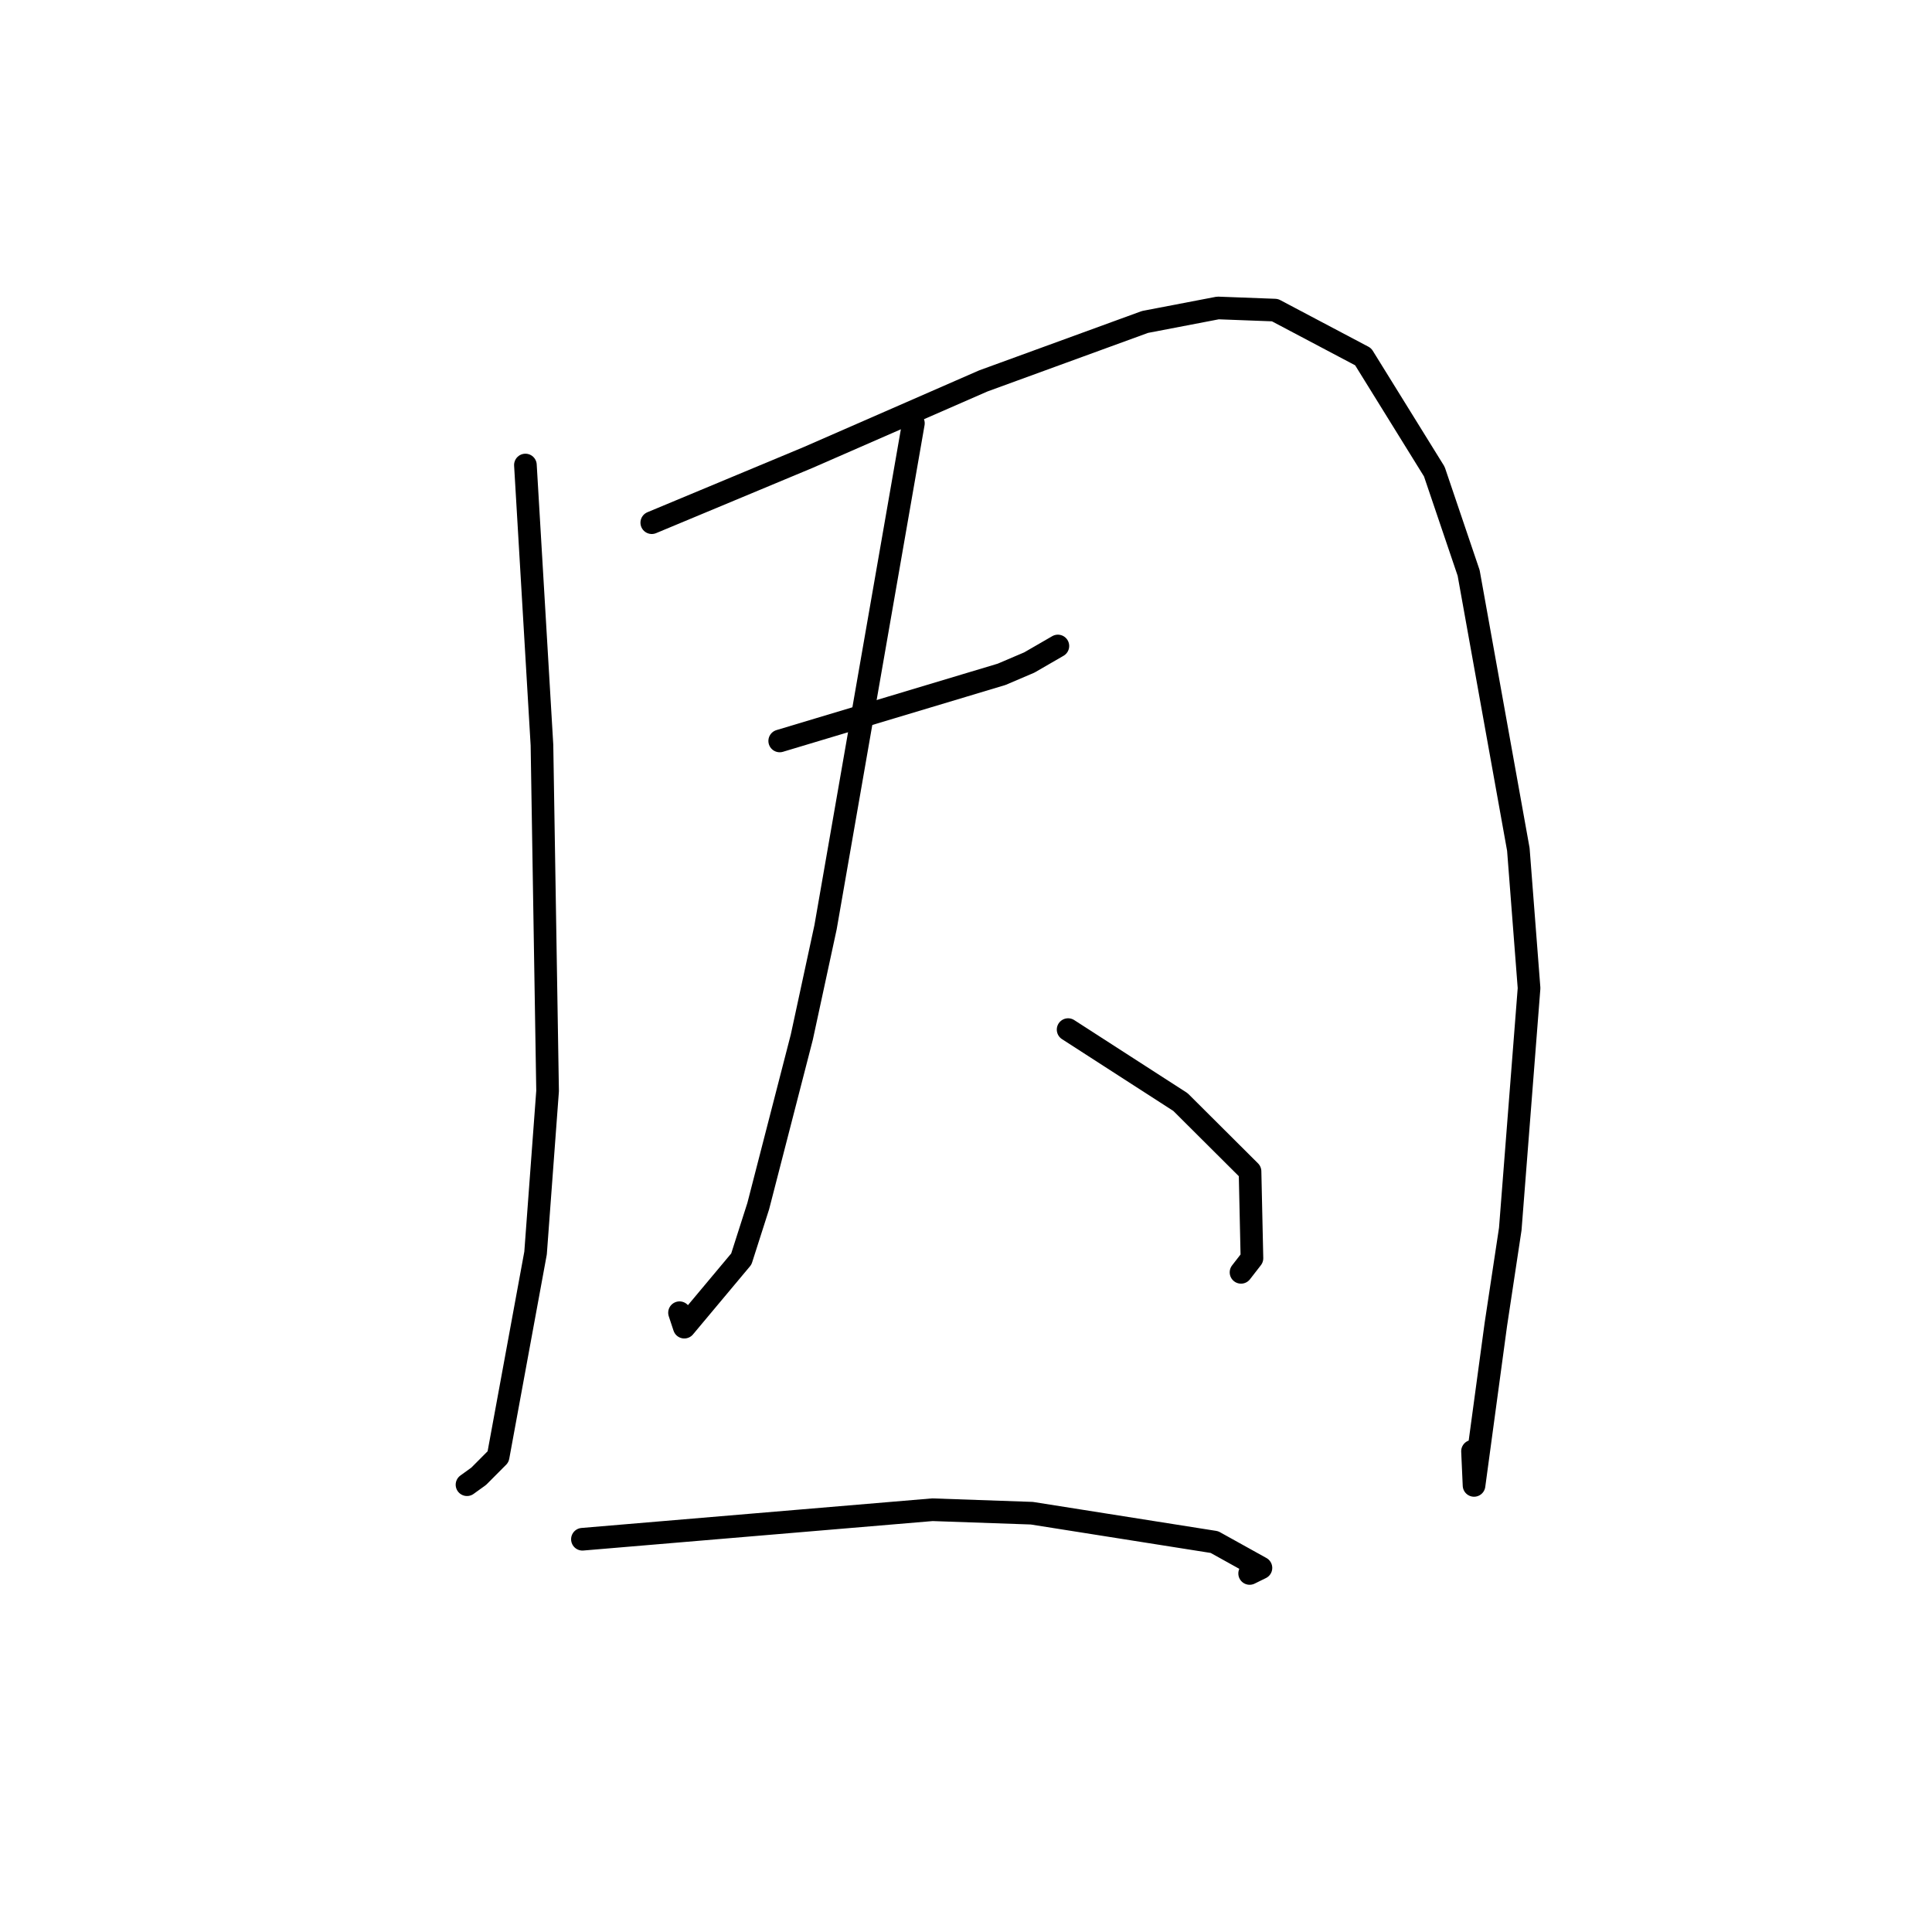 <?xml version="1.0" standalone="no"?>
    <svg width="256" height="256" xmlns="http://www.w3.org/2000/svg" version="1.1">
    <polyline stroke="black" stroke-width="3" stroke-linecap="round" fill="transparent" stroke-linejoin="round" points="69.619 61.618 70.716 80.174 71.813 98.73 72.558 144.562 70.965 166.034 66.002 193.028 63.432 195.611 62.021 196.629 61.88 196.731 " />
        <polyline stroke="black" stroke-width="3" stroke-linecap="round" fill="transparent" stroke-linejoin="round" points="86.364 69.258 96.702 64.947 107.04 60.636 130.288 50.476 151.719 42.66 161.384 40.806 168.937 41.091 180.624 47.268 190.054 62.49 194.603 75.921 201.189 112.549 202.608 130.932 200.119 162.849 198.207 175.497 195.318 196.824 195.115 192.297 " />
        <polyline stroke="black" stroke-width="3" stroke-linecap="round" fill="transparent" stroke-linejoin="round" points="103.316 98.179 118.016 93.766 132.716 89.352 136.389 87.785 139.945 85.73 140.174 85.597 " />
        <polyline stroke="black" stroke-width="3" stroke-linecap="round" fill="transparent" stroke-linejoin="round" points="121.03 56.087 115.209 89.478 109.389 122.87 106.246 137.417 100.471 159.816 98.229 166.826 90.673 175.855 90.039 173.942 " />
        <polyline stroke="black" stroke-width="3" stroke-linecap="round" fill="transparent" stroke-linejoin="round" points="141.53 136.428 148.972 141.228 156.414 146.027 165.636 155.215 165.89 166.725 164.442 168.591 " />
        <polyline stroke="black" stroke-width="3" stroke-linecap="round" fill="transparent" stroke-linejoin="round" points="77.174 203.958 100.36 202.002 123.546 200.047 136.723 200.507 160.914 204.331 167.081 207.755 165.584 208.491 " />
        </svg>